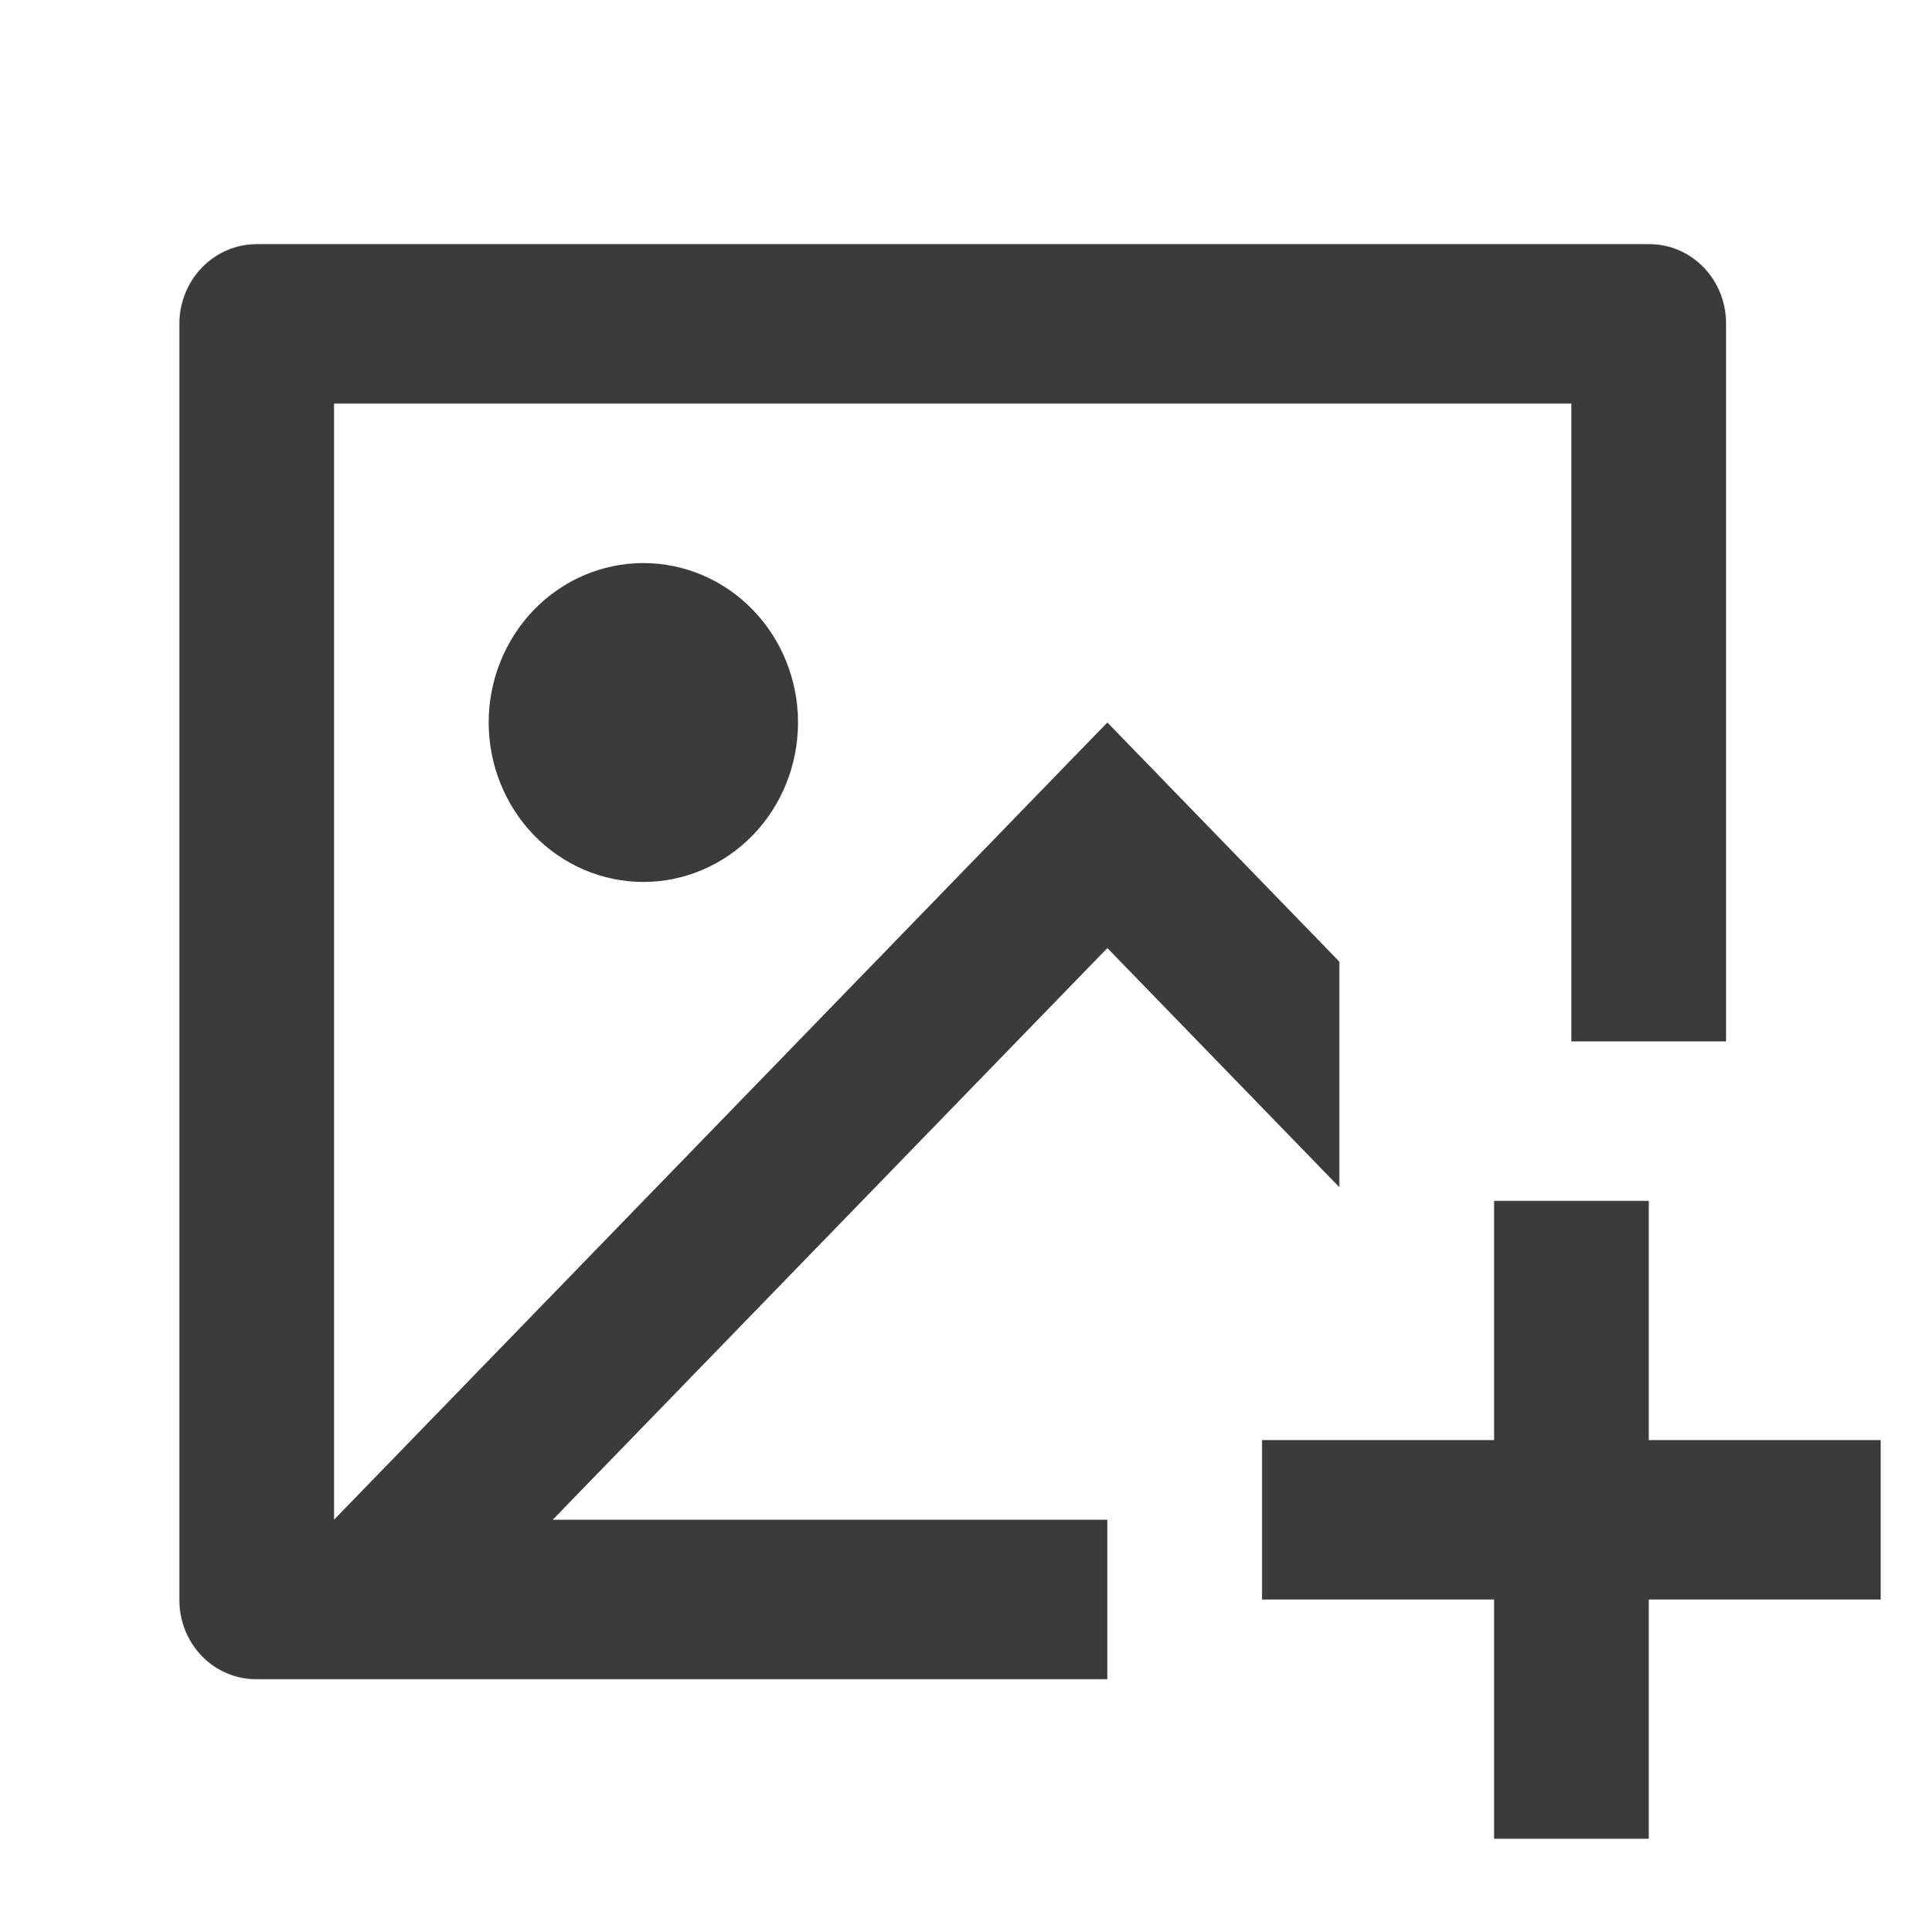<svg width="72" height="73" viewBox="0 0 72 73" fill="none" xmlns="http://www.w3.org/2000/svg">
<g clip-path="url(#clip0_670_5525)">
<path d="M62.314 45.38V54.418H71.082V60.444H62.314V69.482H56.468V60.444H47.699V54.418H56.468V45.38H62.314ZM62.337 9.226C63.939 9.226 65.237 10.566 65.237 12.217V39.354H59.391V15.251H12.625V57.428L41.853 27.302L50.622 36.341V44.864L41.853 35.826L20.888 57.431H41.853V63.456H9.678C8.909 63.456 8.172 63.14 7.628 62.579C7.084 62.018 6.779 61.258 6.779 60.465V12.217C6.784 11.426 7.091 10.669 7.634 10.109C8.176 9.549 8.911 9.232 9.678 9.226H62.337ZM24.316 21.277C25.866 21.277 27.353 21.912 28.45 23.042C29.546 24.172 30.162 25.704 30.162 27.302C30.162 28.901 29.546 30.433 28.45 31.563C27.353 32.693 25.866 33.328 24.316 33.328C22.766 33.328 21.279 32.693 20.183 31.563C19.086 30.433 18.47 28.901 18.47 27.302C18.47 25.704 19.086 24.172 20.183 23.042C21.279 21.912 22.766 21.277 24.316 21.277Z" fill="#3B3B3B"/>
</g>
<defs>
<clipPath id="clip0_670_5525">
<rect width="70.149" height="72.308" fill="white" transform="translate(0.933 0.188)"/>
</clipPath>
</defs>
</svg>
